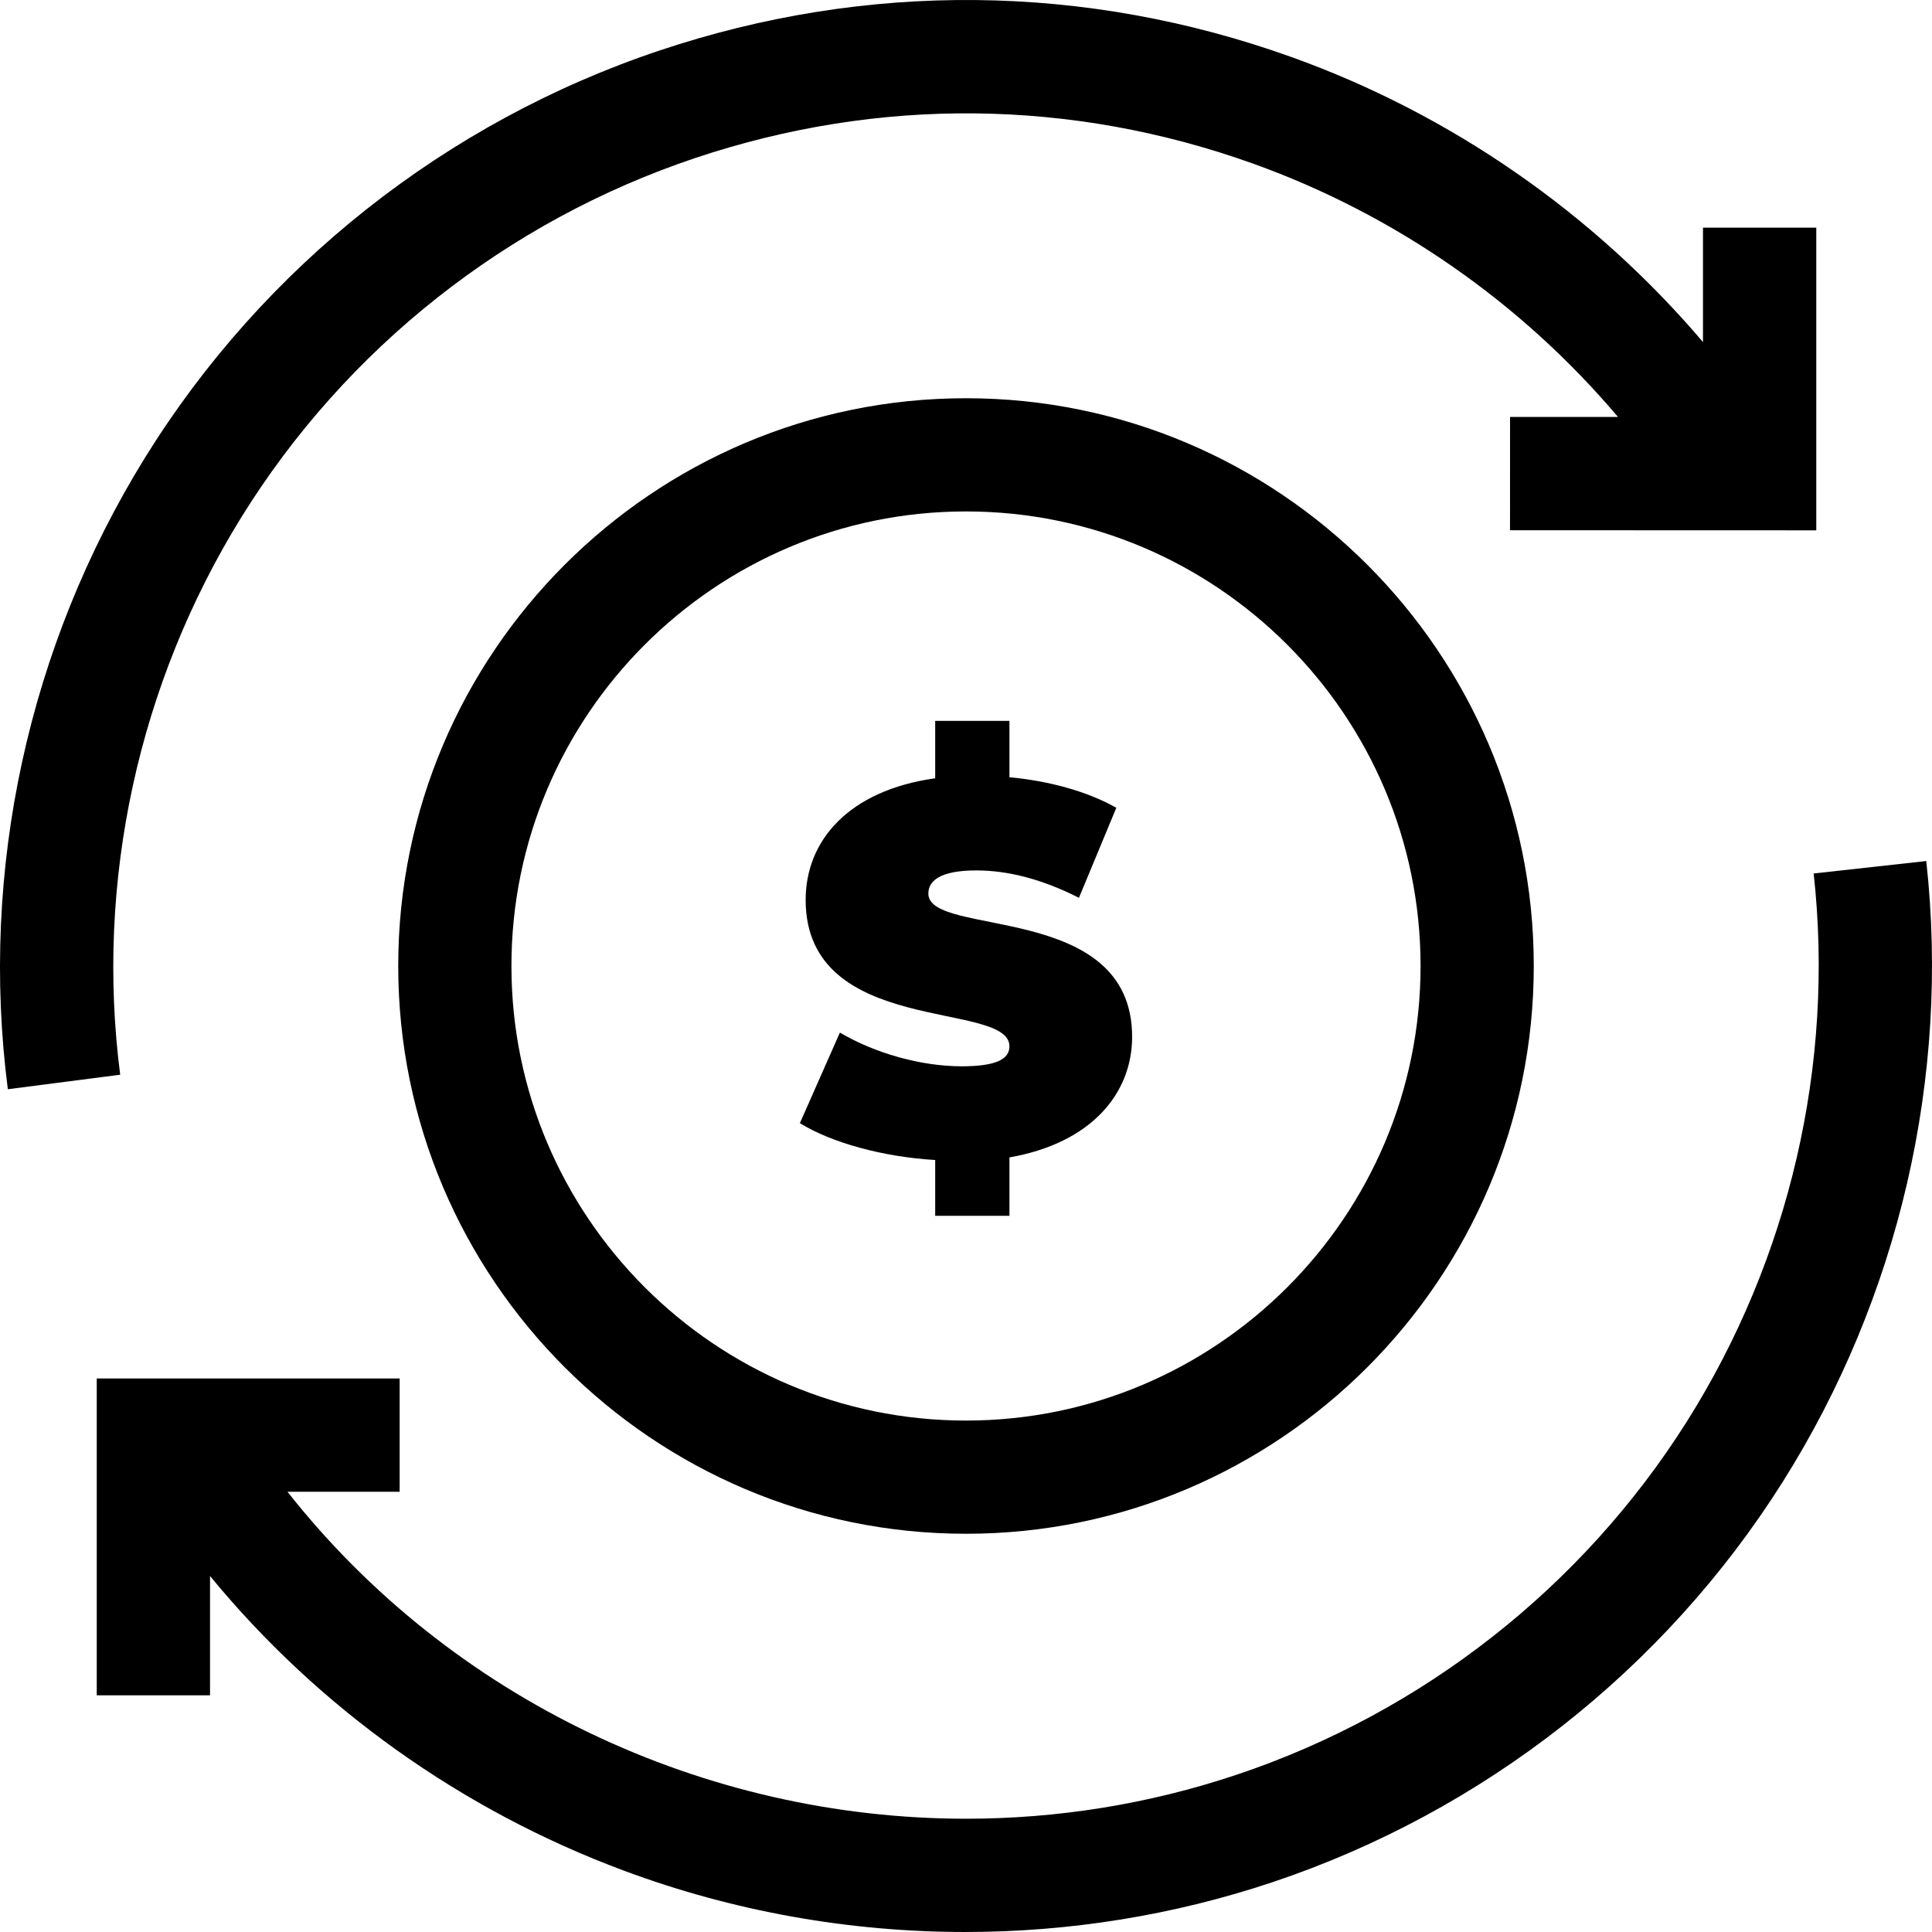 <svg id="Capa_1" enable-background="new 0 0 512 512" height="512" viewBox="0 0 512 512" width="512" xmlns="http://www.w3.org/2000/svg"><g><path d="m256 105.535c-82.967 0-150.465 67.499-150.465 150.465s67.498 150.465 150.465 150.465 150.465-67.498 150.465-150.465-67.498-150.465-150.465-150.465zm0 270.93c-66.425 0-120.465-54.041-120.465-120.465s54.04-120.465 120.465-120.465 120.465 54.04 120.465 120.465-54.04 120.465-120.465 120.465z"/><path d="m246.023 236.812c0-3.35 3.07-6.14 12.698-6.14 8.512 0 17.582 2.372 27.21 7.256l9.908-23.861c-7.954-4.466-18.001-7.117-28.327-8.094v-14.931h-19.675v15.21c-22.885 3.209-34.327 16.466-34.327 32.234 0 36.42 54.002 26.513 54.002 38.792 0 3.349-3.349 5.303-12.698 5.303-10.745 0-23.024-3.488-32.234-8.931l-10.605 24.001c8.373 5.163 21.908 8.931 35.862 9.768v14.792h19.675v-15.489c21.629-3.768 32.513-16.885 32.513-31.955 0-36.002-54.002-26.234-54.002-37.955z"/><path d="m510.479 228.182-29.84 3.298c5.58 50.48-6.369 102.083-33.647 145.305-27.656 43.818-69.999 77.032-119.232 93.523-23.569 7.894-47.781 11.676-71.761 11.674-69.221-.004-136.4-31.537-179.813-86.65h29.724v-30.022h-80.272v83.97h30.022v-31.621c28.628 34.857 66.568 62.038 109.644 78.073 29.107 10.836 59.812 16.268 90.478 16.268 27.601 0 55.173-4.402 81.513-13.224 55.773-18.682 103.747-56.315 135.083-105.967 30.894-48.95 44.426-107.415 38.101-164.627z"/><path d="m63.951 137.093c27.653-44.679 70.372-78.493 120.287-95.214 48.609-16.281 99.744-15.764 147.882 1.5 37.591 13.482 71.104 36.887 96.669 67.125l-28.61-.01-.01 30.022 81.162.027v-80.215h-30.022v30.325c-28.909-34.014-66.698-60.343-109.054-75.534-54.546-19.561-112.485-20.152-167.551-1.707-56.547 18.941-104.945 57.254-136.28 107.88-30.927 49.968-43.835 109.406-36.347 167.365l29.774-3.847c-6.607-51.138 4.793-103.598 32.1-147.717z"/></g></svg>